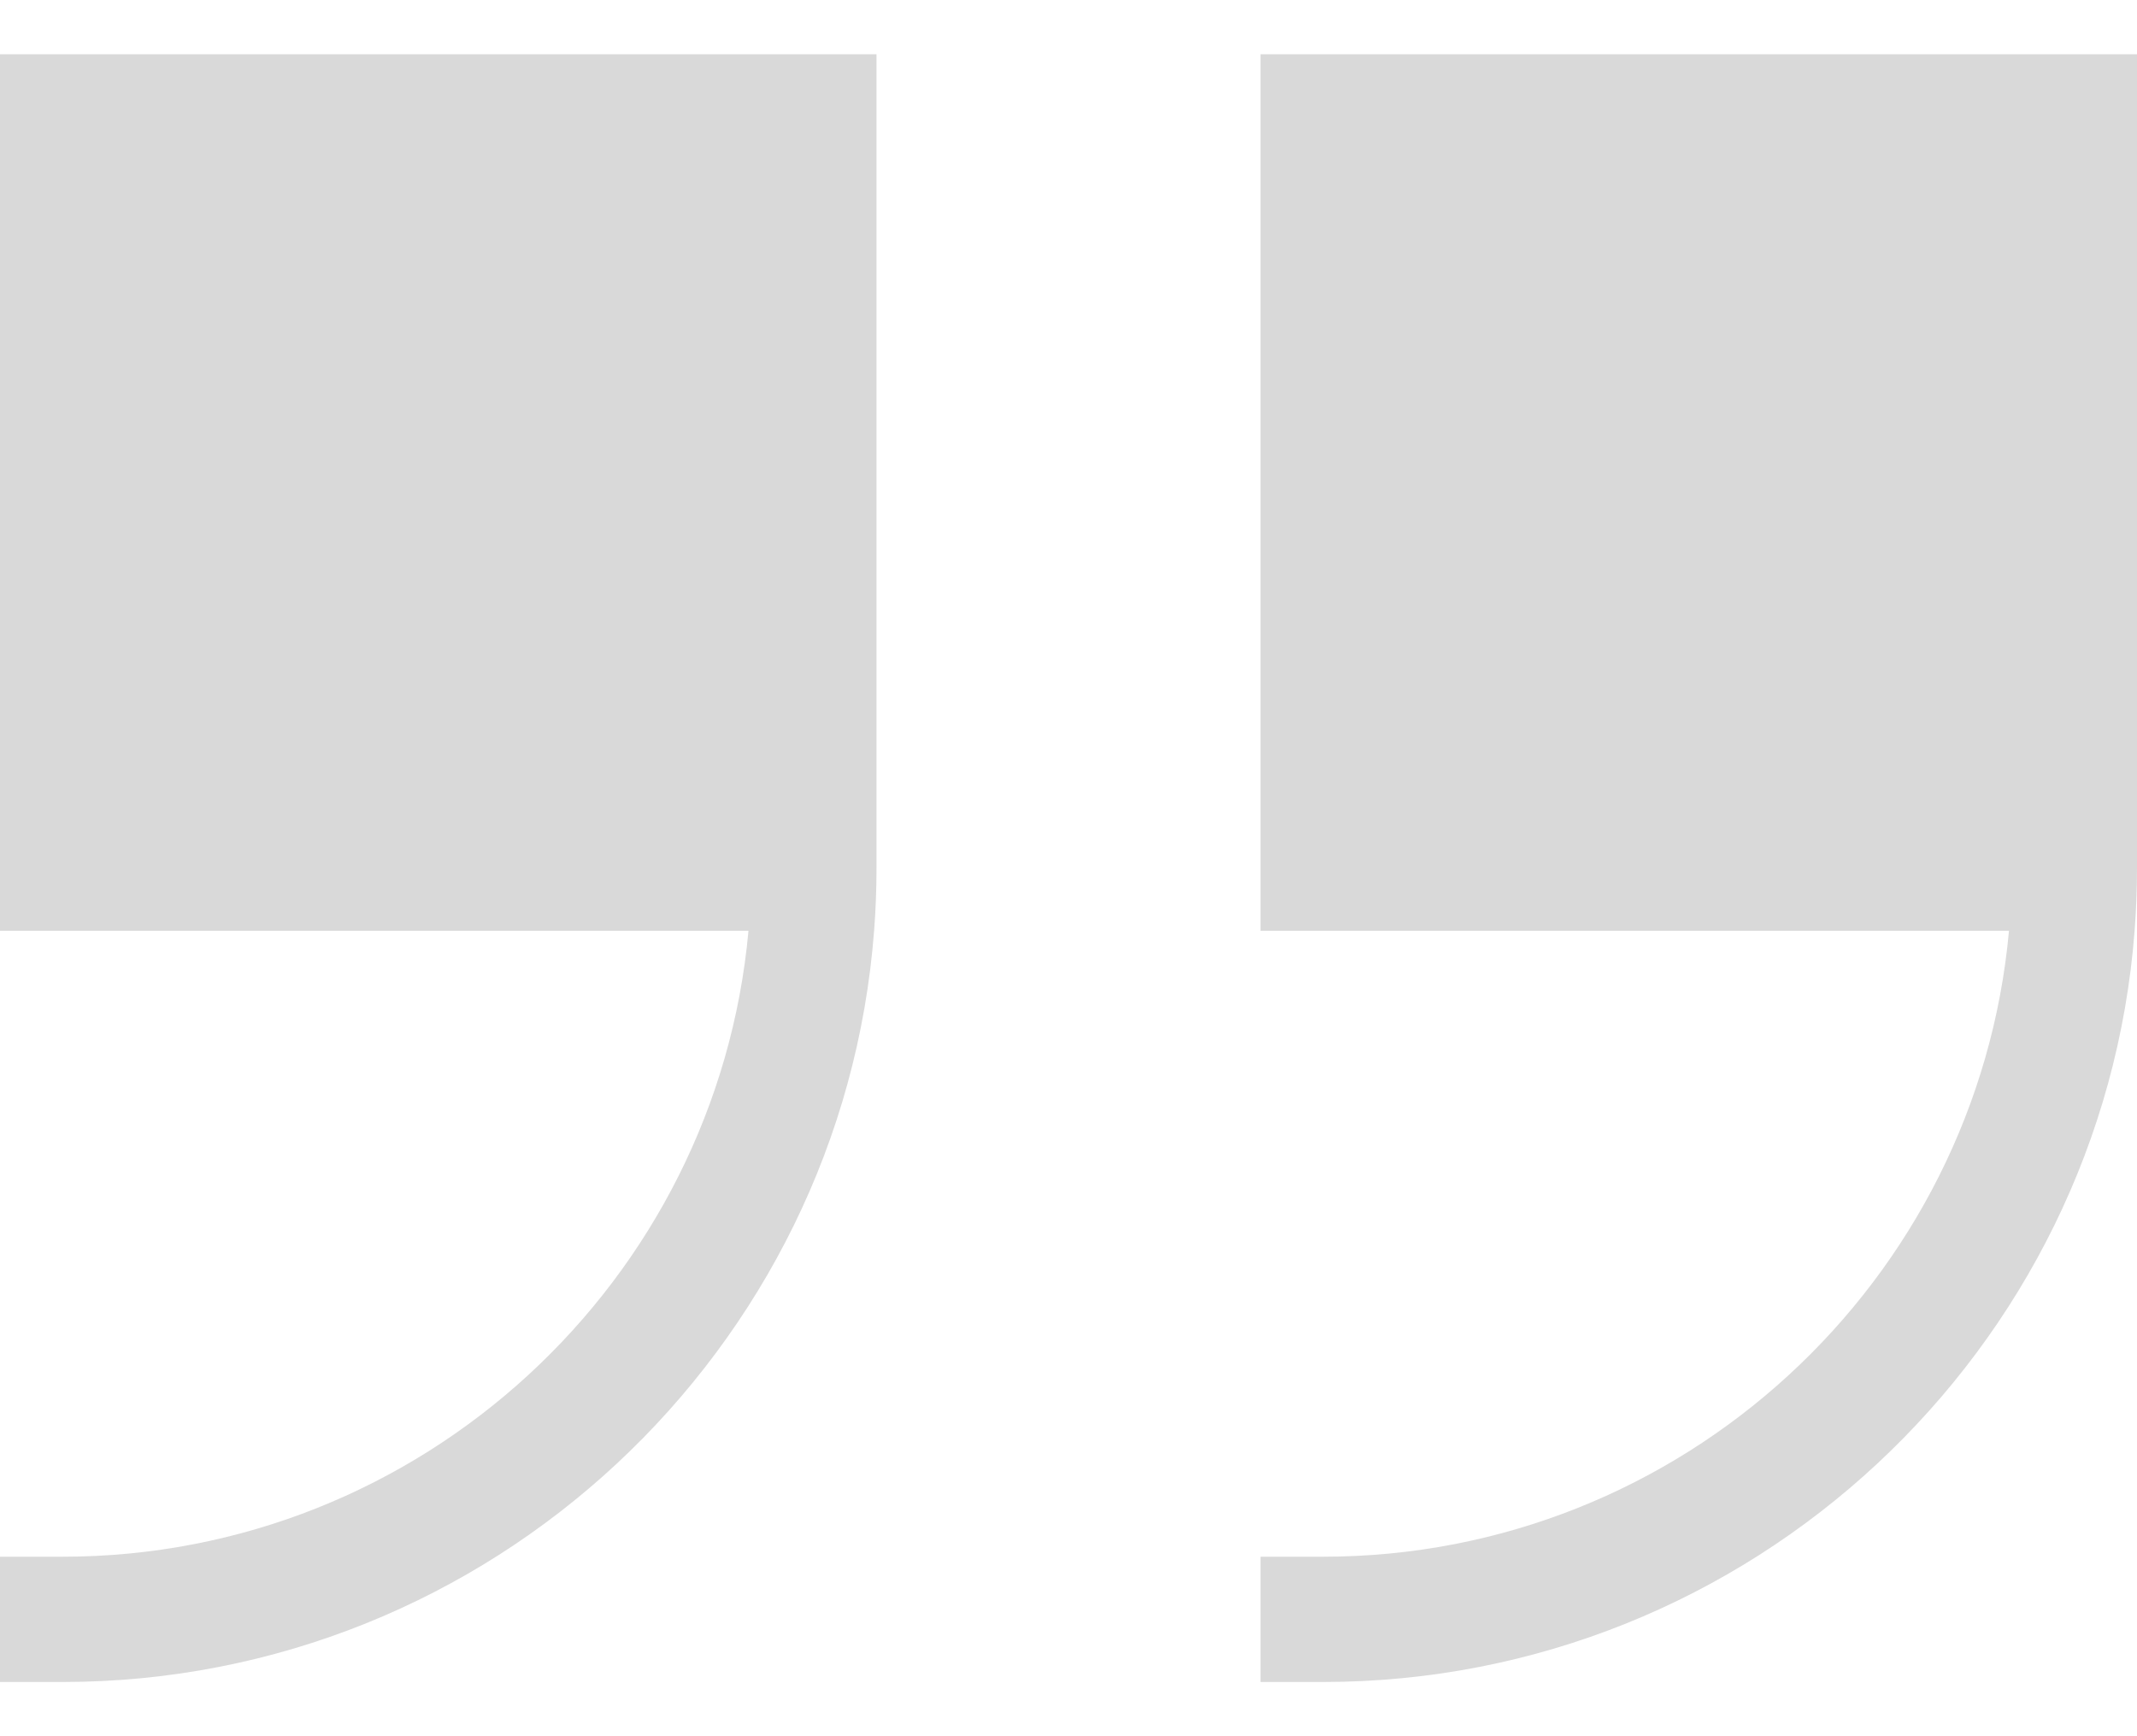 <svg width="32" height="26" viewBox="0 0 32 26" fill="none" xmlns="http://www.w3.org/2000/svg">
<g id="Quote">
<path id="Vector" d="M0 0.812L0 13.938L11.208 13.938C10.732 19.186 6.308 23.312 0.938 23.312H0L0 25.188H0.938C7.342 25.188 12.609 20.221 13.089 13.938C13.113 13.628 13.125 13.316 13.125 13L13.125 0.812L0 0.812Z" fill="#D9D9D9"/>
<path id="Vector_2" d="M18.875 0.812V13.938L30.083 13.938C29.608 19.186 25.183 23.312 19.812 23.312H18.875V25.188H19.812C26.217 25.188 31.484 20.221 31.964 13.938C31.988 13.628 32 13.316 32 13V0.812L18.875 0.812Z" fill="#D9D9D9"/>
</g>
</svg>
